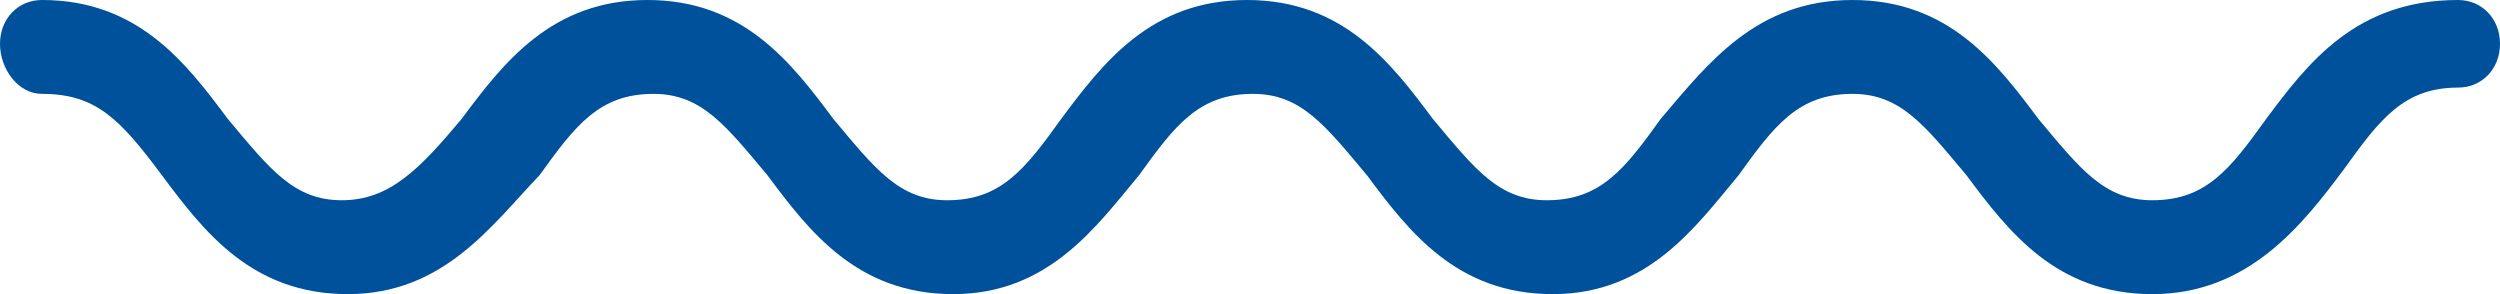 <svg width="51" height="6" viewBox="0 0 51 6" fill="none" xmlns="http://www.w3.org/2000/svg">
<path d="M43.907 6C41.95 6 40.971 4.723 40.115 3.574C39.259 2.553 38.77 1.915 37.791 1.915C36.691 1.915 36.201 2.553 35.468 3.574C34.611 4.596 33.633 6 31.676 6C29.719 6 28.741 4.723 27.885 3.574C27.029 2.553 26.54 1.915 25.561 1.915C24.46 1.915 23.971 2.553 23.237 3.574C22.381 4.596 21.403 6 19.446 6C17.489 6 16.511 4.723 15.655 3.574C14.799 2.553 14.309 1.915 13.331 1.915C12.23 1.915 11.741 2.553 11.007 3.574C10.029 4.596 9.05 6 7.094 6C5.137 6 4.158 4.723 3.302 3.574C2.446 2.426 1.957 1.915 0.856 1.915C0.367 1.915 0 1.404 0 0.894C0 0.383 0.367 0 0.856 0C2.813 0 3.791 1.277 4.647 2.426C5.504 3.447 5.993 4.085 6.971 4.085C7.95 4.085 8.561 3.447 9.417 2.426C10.273 1.277 11.252 0 13.209 0C15.165 0 16.144 1.277 17 2.426C17.856 3.447 18.345 4.085 19.324 4.085C20.424 4.085 20.914 3.447 21.648 2.426C22.504 1.277 23.482 0 25.439 0C27.396 0 28.374 1.277 29.23 2.426C30.086 3.447 30.576 4.085 31.554 4.085C32.655 4.085 33.144 3.447 33.878 2.426C34.856 1.277 35.834 0 37.791 0C39.748 0 40.727 1.277 41.583 2.426C42.439 3.447 42.928 4.085 43.907 4.085C45.007 4.085 45.496 3.447 46.23 2.426C47.086 1.277 48.065 0 50.144 0C50.633 0 51 0.383 51 0.894C51 1.404 50.633 1.787 50.144 1.787C49.043 1.787 48.554 2.426 47.82 3.447C46.964 4.596 45.863 6 43.907 6Z" fill="#00519C"/>
</svg>
